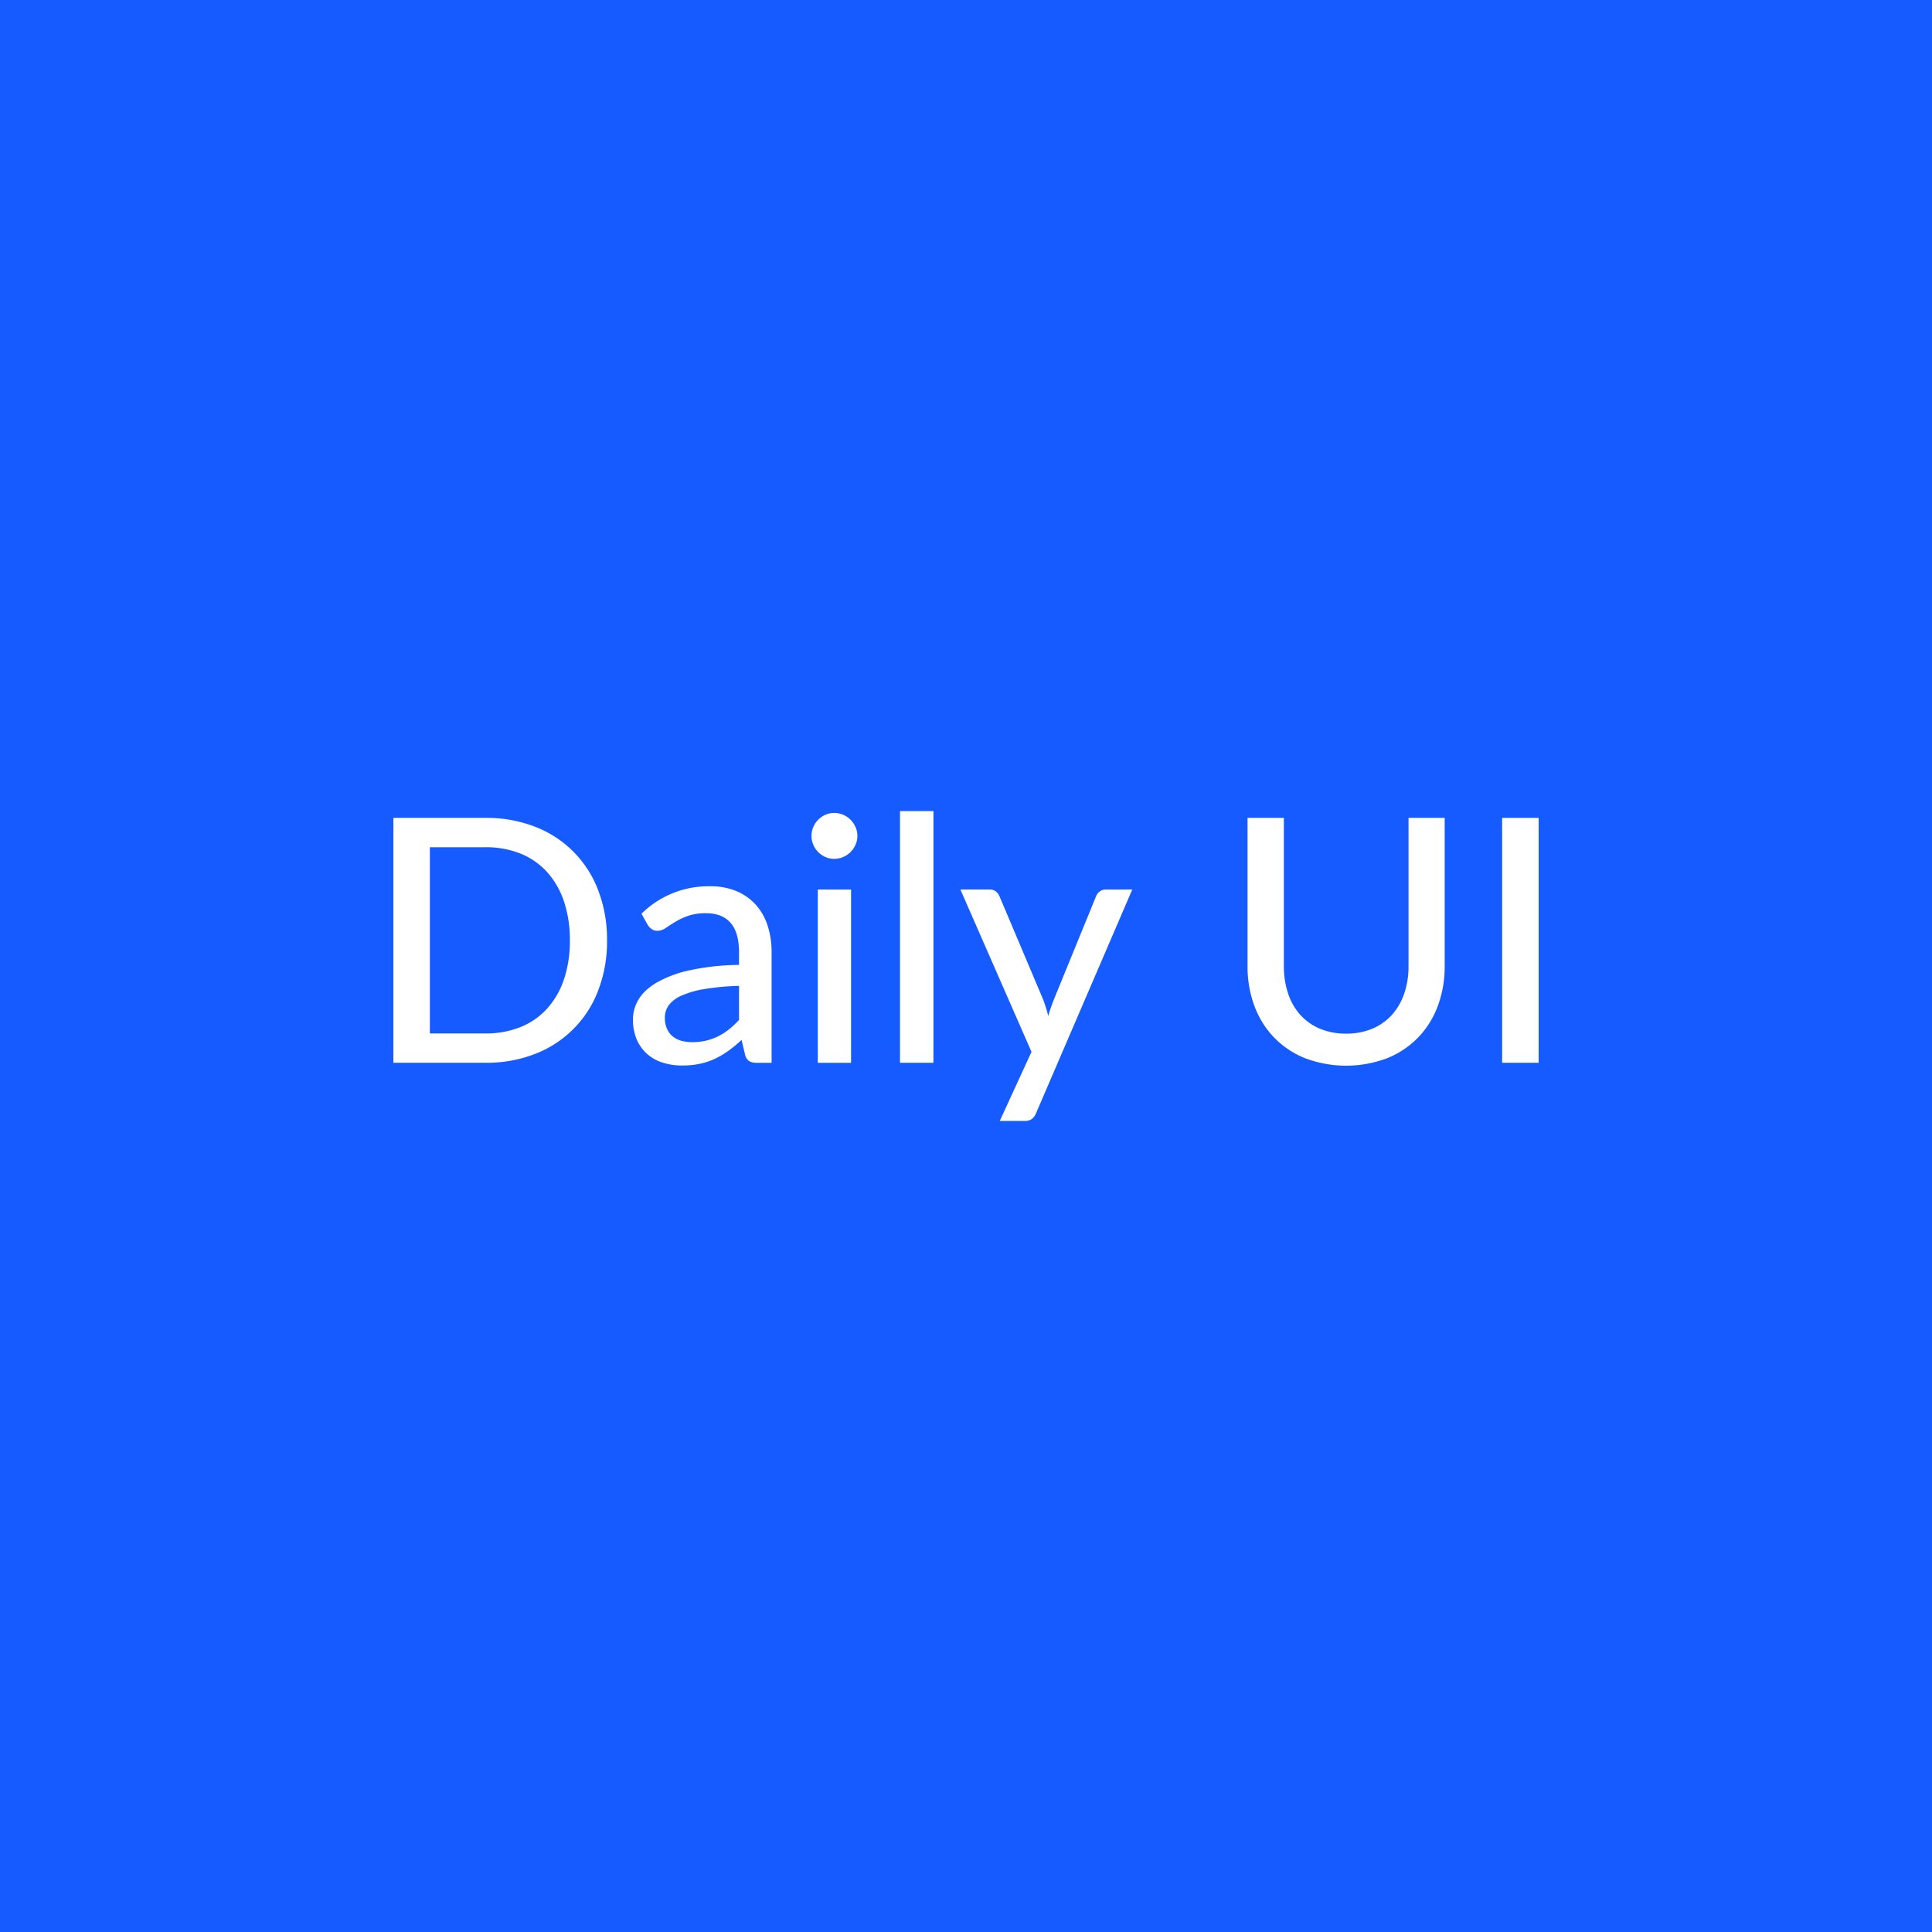 <svg xmlns="http://www.w3.org/2000/svg" viewBox="0 0 1000 1000"><defs><style>.cls-1{fill:#155bff;}.cls-2{fill:#fff;}</style></defs><title>アセット 1</title><g id="レイヤー_2" data-name="レイヤー 2"><g id="レイヤー_1-2" data-name="レイヤー 1"><rect class="cls-1" width="1000" height="1000"/><path class="cls-2" d="M314.2,486.716a70.613,70.613,0,0,1-4.546,25.862,56.565,56.565,0,0,1-32.7,32.923,69.05,69.05,0,0,1-25.686,4.59H203.605V423.34h47.664a69.111,69.111,0,0,1,25.686,4.59,56.49,56.49,0,0,1,32.7,32.968A70.724,70.724,0,0,1,314.2,486.716Zm-19.243,0a61.984,61.984,0,0,0-3.088-20.258,42.892,42.892,0,0,0-8.783-15.181,37.385,37.385,0,0,0-13.769-9.488,47.774,47.774,0,0,0-18.051-3.266H222.494V534.91h28.775a47.754,47.754,0,0,0,18.051-3.266,37.4,37.4,0,0,0,13.769-9.489,42.945,42.945,0,0,0,8.783-15.138A61.864,61.864,0,0,0,294.96,486.716Z"/><path class="cls-2" d="M332.033,472.947A49.244,49.244,0,0,1,367.6,458.736a34.473,34.473,0,0,1,13.593,2.515,27.988,27.988,0,0,1,9.974,7.017,29.892,29.892,0,0,1,6.134,10.769,43.931,43.931,0,0,1,2.074,13.858v57.2H391.7a7.3,7.3,0,0,1-3.884-.839,5.767,5.767,0,0,1-2.118-3.132l-1.854-7.857a74.309,74.309,0,0,1-6.8,5.606,43.511,43.511,0,0,1-7.017,4.148,35.745,35.745,0,0,1-7.812,2.6,44.288,44.288,0,0,1-9.179.882,32.937,32.937,0,0,1-9.93-1.456,22.272,22.272,0,0,1-8.076-4.458,21.053,21.053,0,0,1-5.429-7.5,25.83,25.83,0,0,1-1.986-10.5,19.9,19.9,0,0,1,2.869-10.195q2.867-4.9,9.356-8.782a60.193,60.193,0,0,1,16.948-6.356,126.9,126.9,0,0,1,25.729-2.824V492.9q0-10.15-4.325-15.183t-12.71-5.03A27.721,27.721,0,0,0,356,474.094a36.678,36.678,0,0,0-6.621,3.133q-2.779,1.722-4.854,3.134a7.512,7.512,0,0,1-4.281,1.412,4.878,4.878,0,0,1-3.045-.971,8.047,8.047,0,0,1-2.074-2.3Zm50.488,37.336a131.442,131.442,0,0,0-17.83,1.634,49.029,49.029,0,0,0-11.916,3.4,16.187,16.187,0,0,0-6.62,4.987,10.815,10.815,0,0,0-2.03,6.4,13.867,13.867,0,0,0,1.1,5.781,10.753,10.753,0,0,0,3,3.973,12.008,12.008,0,0,0,4.458,2.25,20.84,20.84,0,0,0,5.561.706,31.238,31.238,0,0,0,7.282-.794,29.071,29.071,0,0,0,6.222-2.251,31.332,31.332,0,0,0,5.561-3.574,49.72,49.72,0,0,0,5.208-4.856Z"/><path class="cls-2" d="M443.777,432.7a10.966,10.966,0,0,1-.971,4.546,12.659,12.659,0,0,1-2.6,3.8,11.906,11.906,0,0,1-3.84,2.559,11.757,11.757,0,0,1-4.59.927,11.126,11.126,0,0,1-4.5-.927,12.147,12.147,0,0,1-3.751-2.559,12,12,0,0,1-2.56-3.8,11.419,11.419,0,0,1-.926-4.546,11.639,11.639,0,0,1,.926-4.634,12.019,12.019,0,0,1,2.56-3.8,12.147,12.147,0,0,1,3.751-2.559,11.11,11.11,0,0,1,4.5-.927,11.739,11.739,0,0,1,4.59.927,11.906,11.906,0,0,1,3.84,2.559,12.684,12.684,0,0,1,2.6,3.8A11.175,11.175,0,0,1,443.777,432.7Zm-3.266,27.716v89.678H423.3V460.413Z"/><path class="cls-2" d="M483.144,419.81V550.091h-17.3V419.81Z"/><path class="cls-2" d="M586.062,460.413,536.28,576.13a7.279,7.279,0,0,1-2.118,3,6.114,6.114,0,0,1-3.884,1.059h-12.8L533.9,544.442,497.09,460.413H512.1a5.134,5.134,0,0,1,3.443,1.059,6.152,6.152,0,0,1,1.765,2.383L540.076,517.7q.705,2.031,1.368,4.1t1.1,4.105q.616-2.12,1.324-4.194t1.5-4.1l21.978-53.754a5.712,5.712,0,0,1,1.942-2.472,4.95,4.95,0,0,1,3-.97Z"/><path class="cls-2" d="M696.746,535a34.345,34.345,0,0,0,13.592-2.56,28.365,28.365,0,0,0,10.151-7.193,31.934,31.934,0,0,0,6.355-11.034,43.262,43.262,0,0,0,2.206-14.167v-76.7h18.713v76.7a58.318,58.318,0,0,1-3.53,20.566,46.986,46.986,0,0,1-10.151,16.33,46.487,46.487,0,0,1-16.065,10.768,60.194,60.194,0,0,1-42.544,0,46.455,46.455,0,0,1-16.064-10.768,46.971,46.971,0,0,1-10.151-16.33,58.274,58.274,0,0,1-3.531-20.566v-76.7h18.8v76.616a44.4,44.4,0,0,0,2.163,14.211A31.288,31.288,0,0,0,673,525.245a28.348,28.348,0,0,0,10.151,7.193A34.338,34.338,0,0,0,696.746,535Z"/><path class="cls-2" d="M796.4,550.091H777.506V423.34H796.4Z"/></g></g></svg>